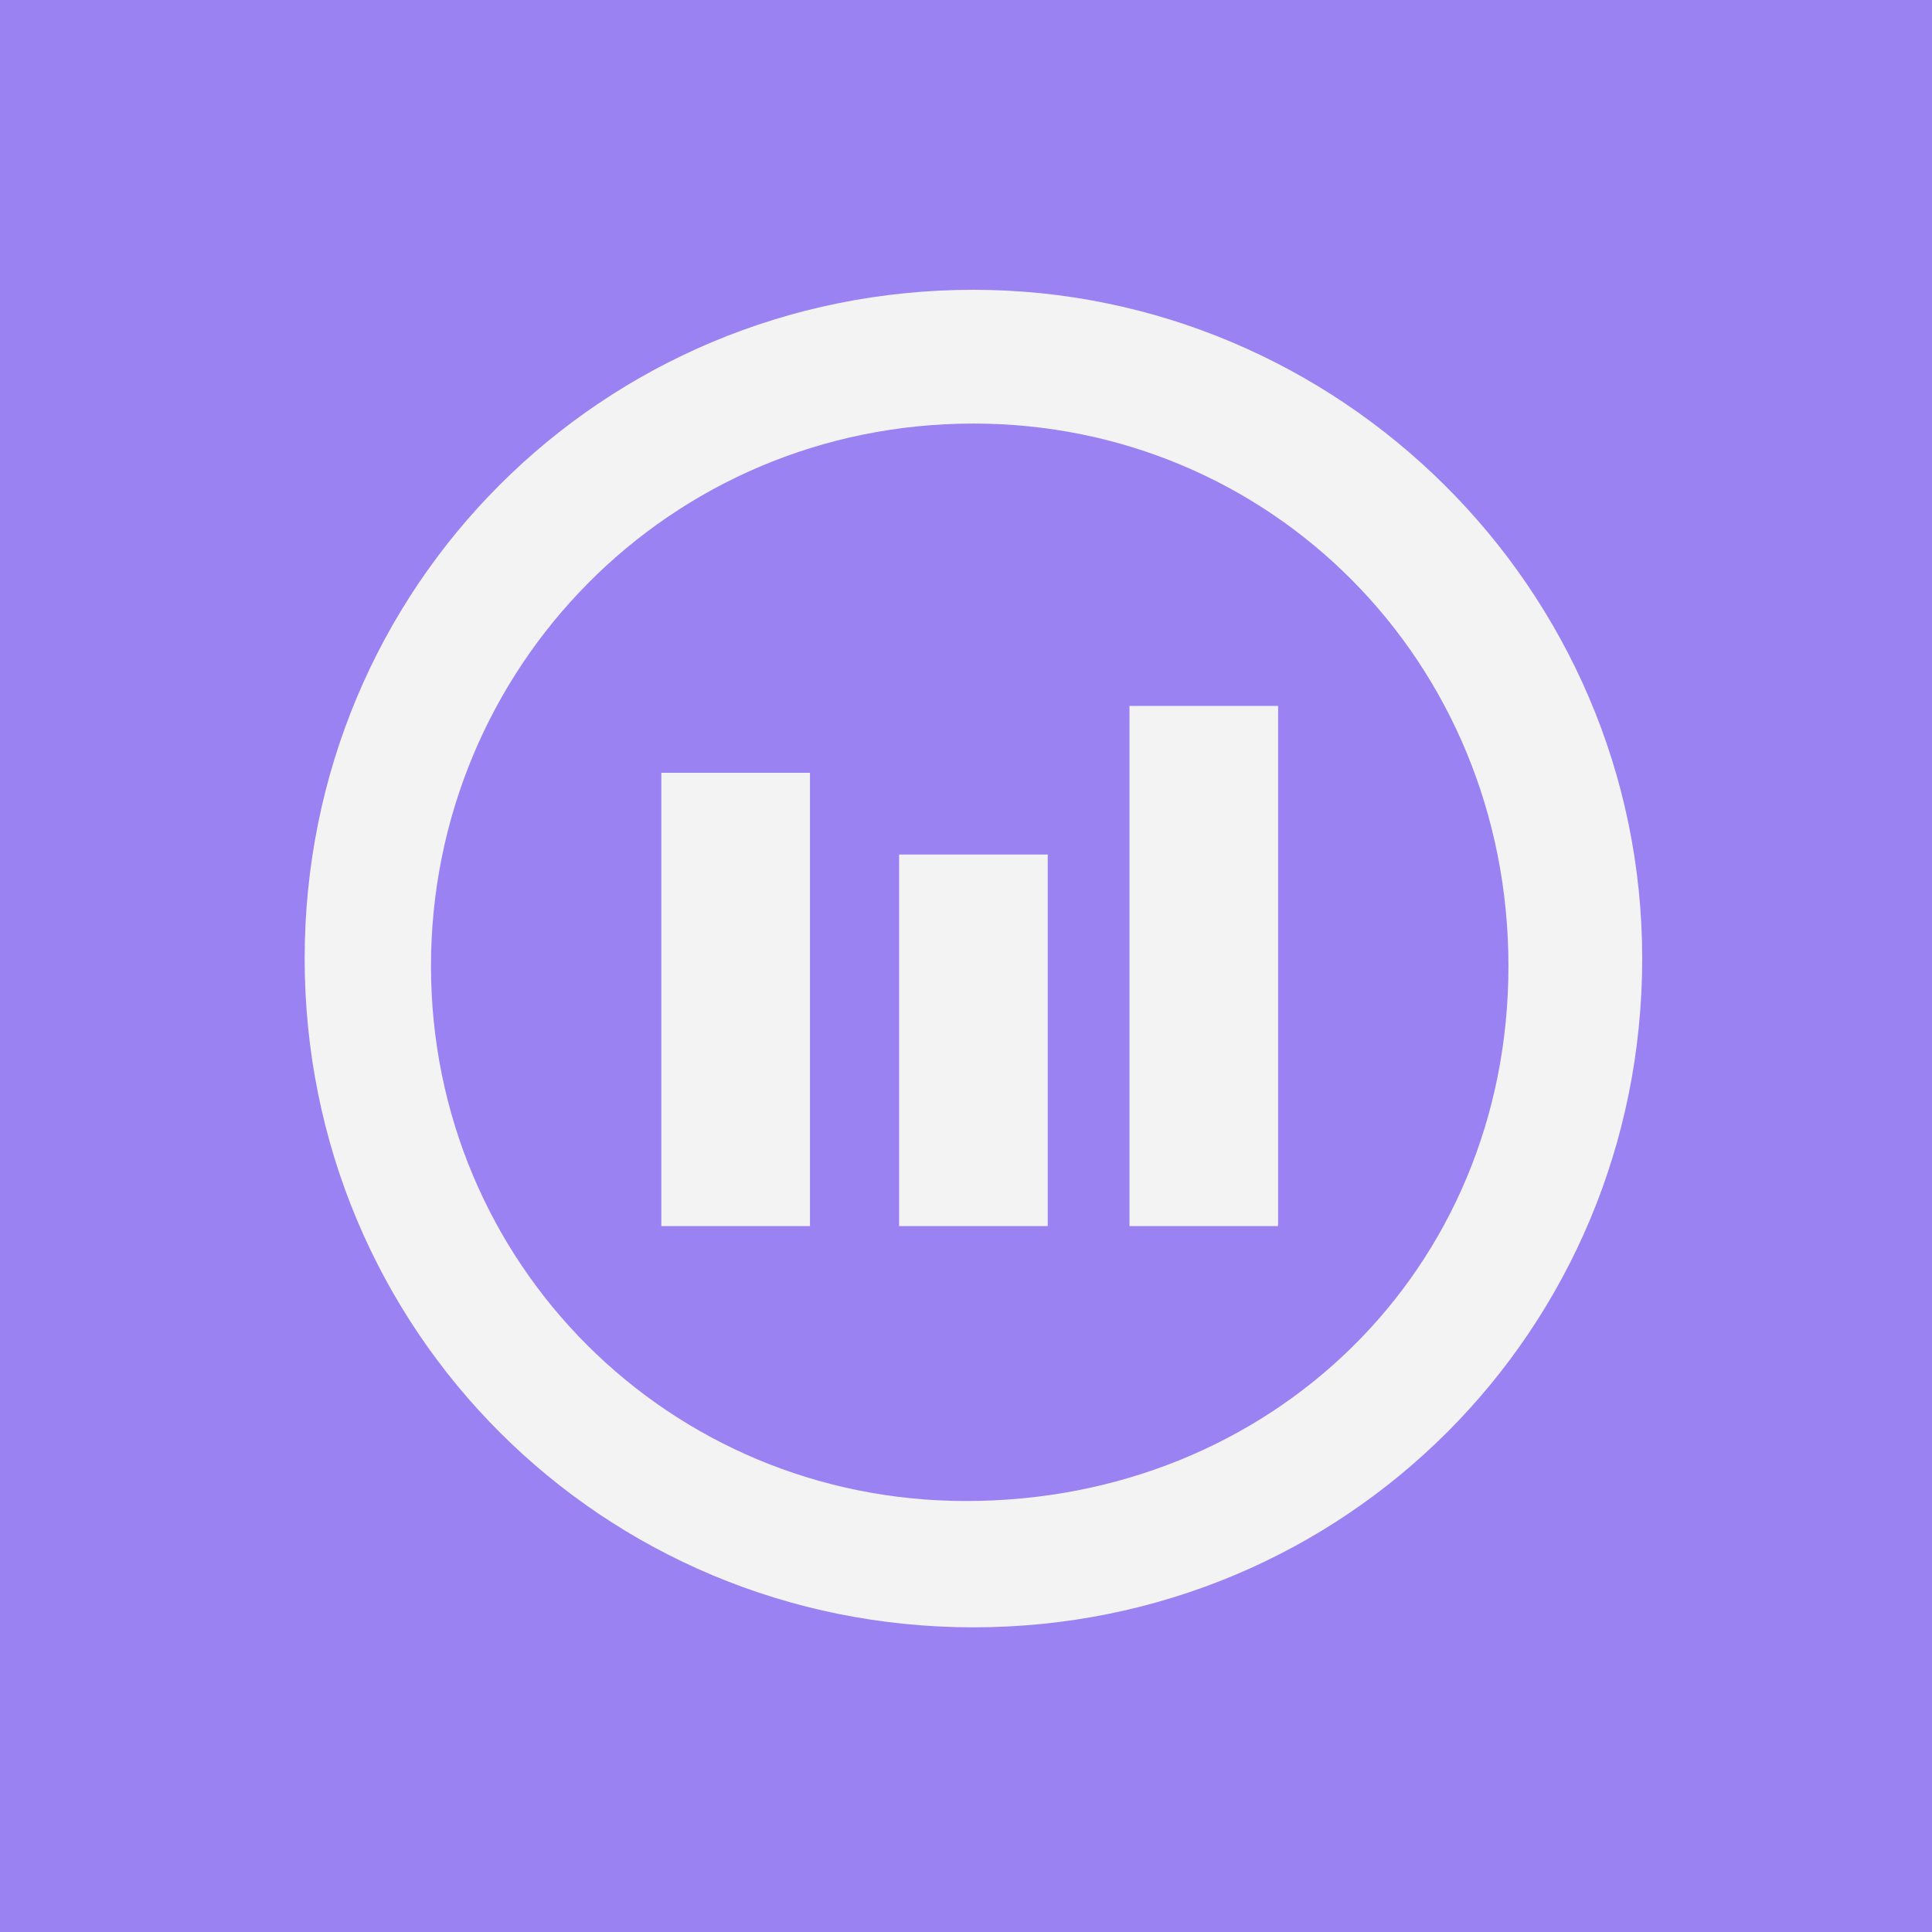 <?xml version="1.0" encoding="utf-8"?>
<!-- Generator: Adobe Illustrator 23.0.1, SVG Export Plug-In . SVG Version: 6.00 Build 0)  -->
<svg version="1.0" xmlns="http://www.w3.org/2000/svg" xmlns:xlink="http://www.w3.org/1999/xlink" x="0px" y="0px"
	 viewBox="0 0 26 26" enable-background="new 0 0 26 26" xml:space="preserve">
<g>
	<g>
		<rect fill="#9B82F3" width="26" height="26"/>
		<path fill="#F3F3F3" d="M13.1,5.7c4,0,7.2,3.2,7.2,7.3s-3.2,7.2-7.3,7.2c-4,0-7.2-3.2-7.2-7.2C5.8,9,9,5.7,13.1,5.7
			C13,5.7,13.1,5.7,13.1,5.7 M13.1,3.9c-5,0-9,4-9,9s4,9,9,9s9-4,9-9S18,3.9,13.1,3.9z"/>
		<rect x="12.1" y="11.5" fill="#F3F3F3" width="2" height="5"/>
		<rect x="15.2" y="9.5" fill="#F3F3F3" width="2" height="7"/>
		<rect x="8.9" y="10.4" fill="#F3F3F3" width="2" height="6.1"/>
	</g>
</g>
</svg>
